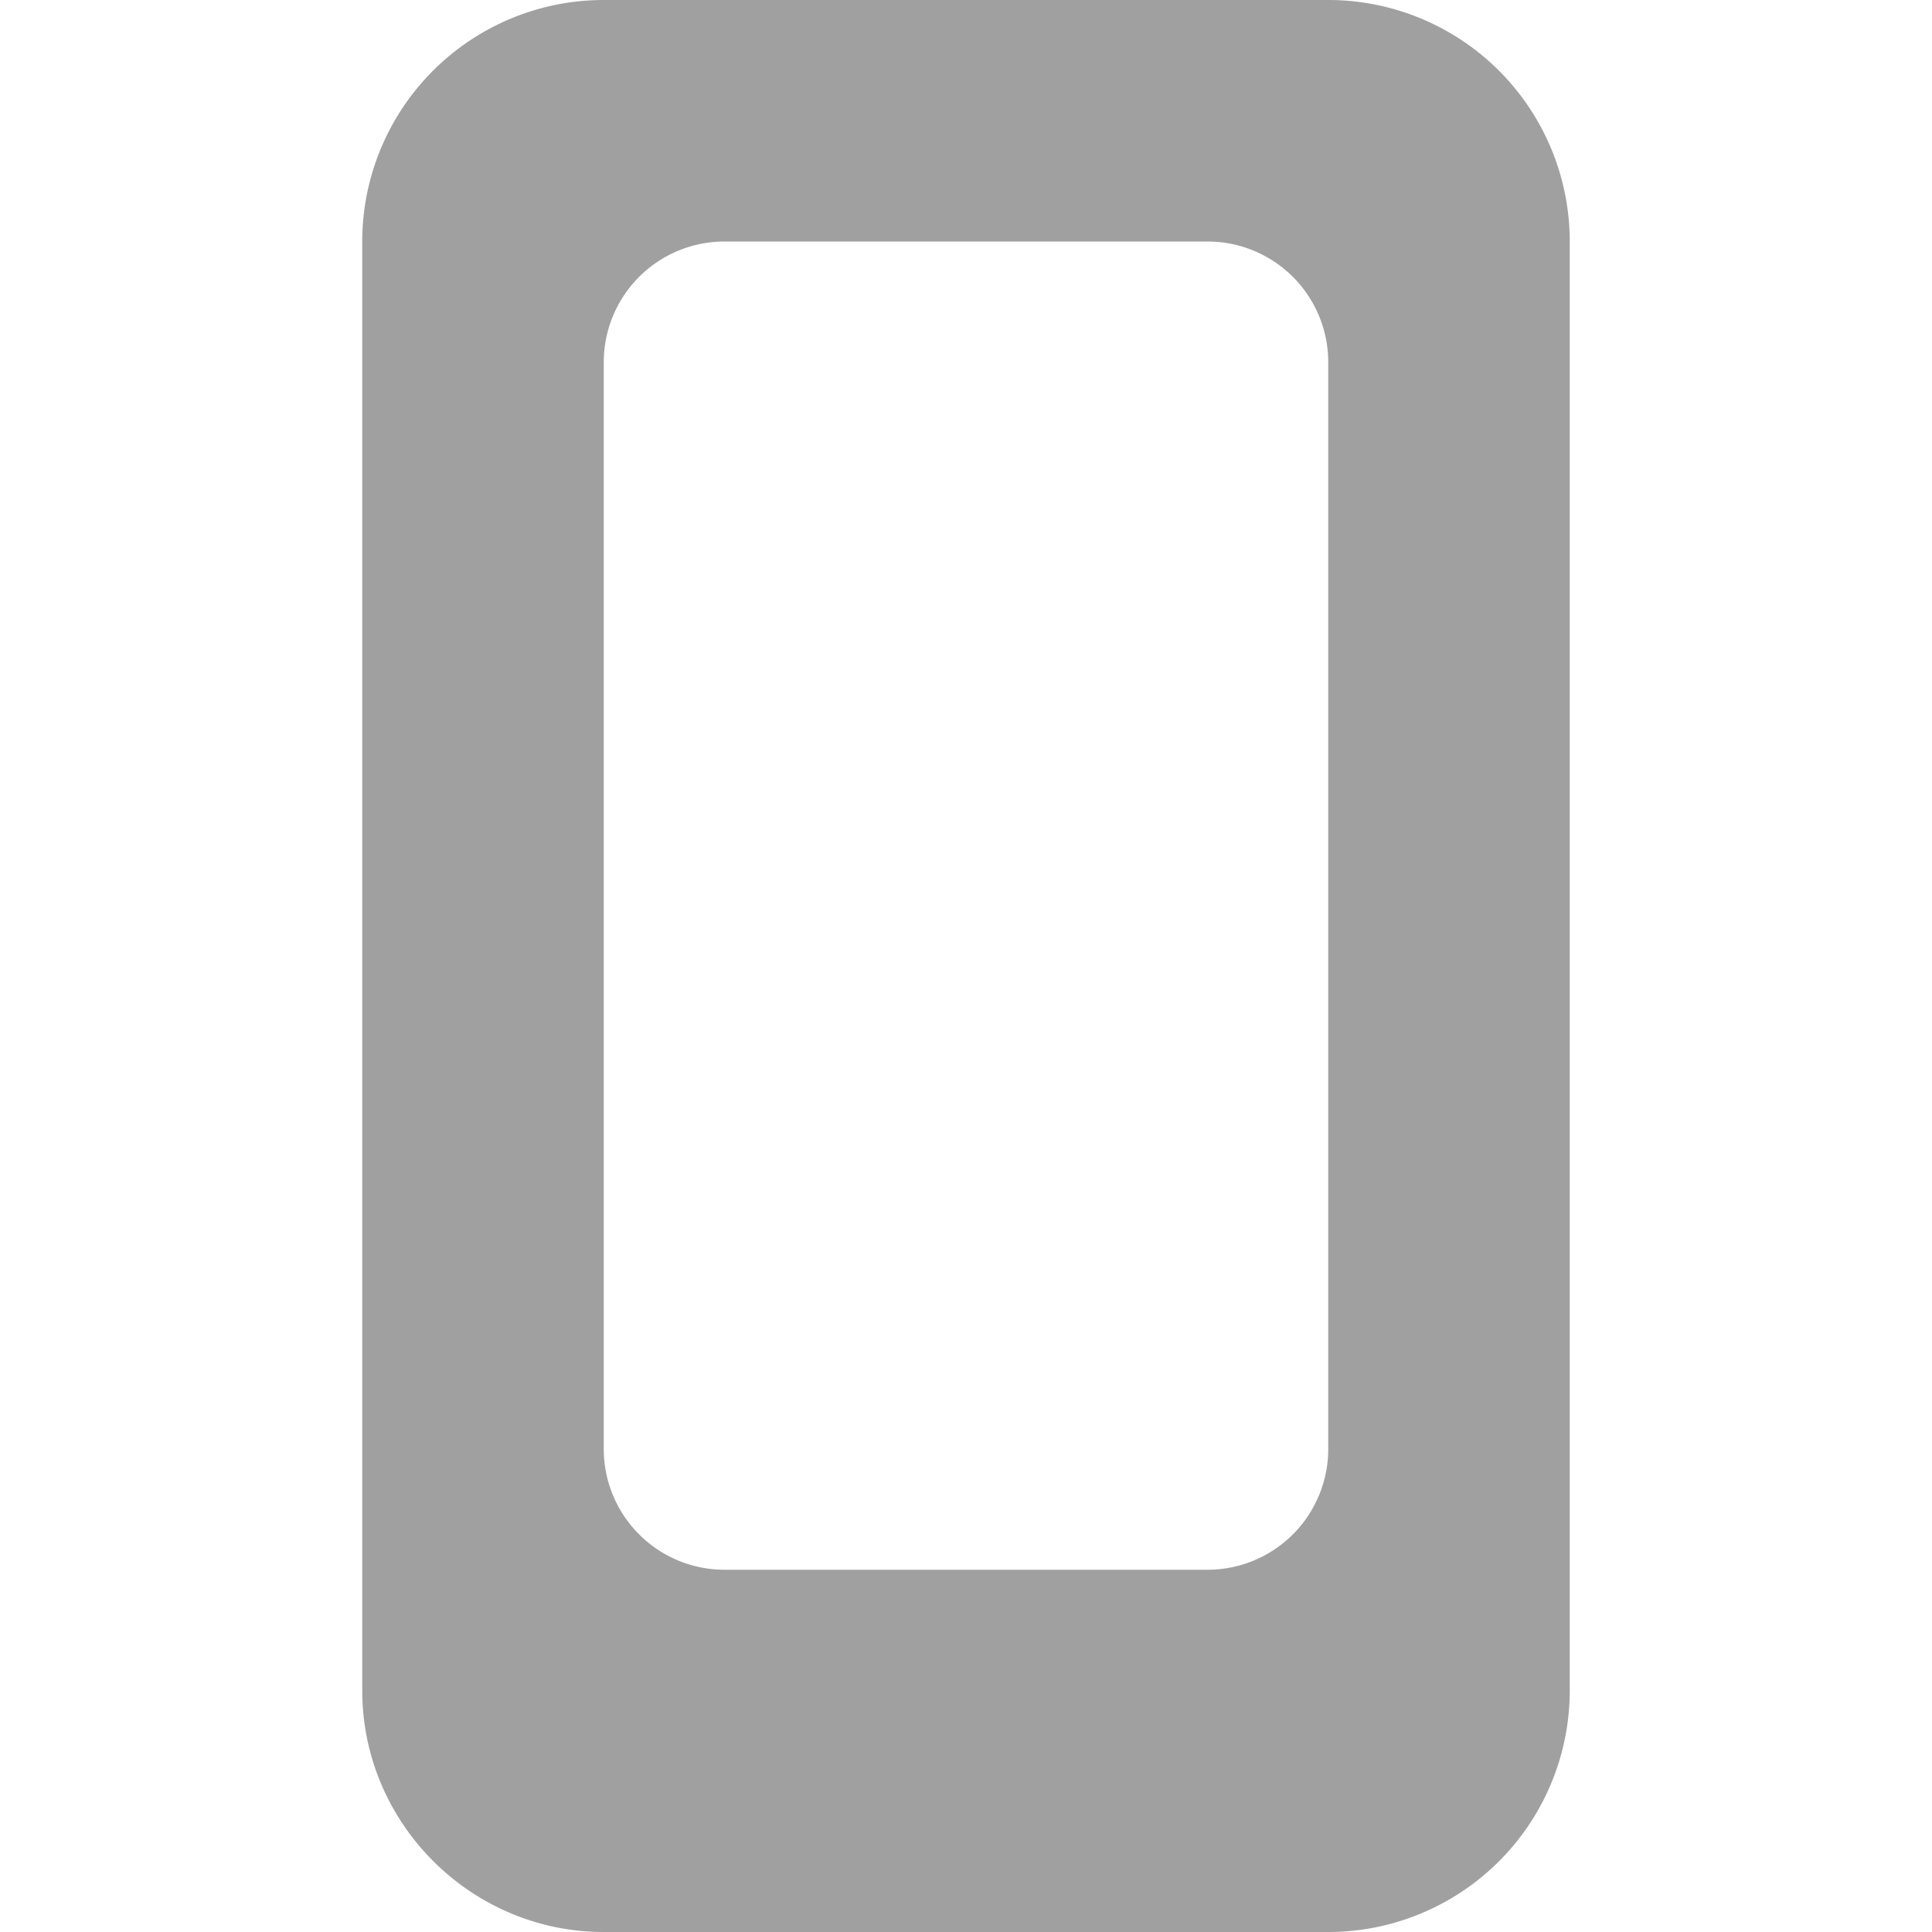 <svg xmlns="http://www.w3.org/2000/svg" viewBox="0 0 16 16"><path fill="#a0a0a0" d="M11 0H5a2 2 0 0 0-2 2v12c0 1.1.9 2 2 2h6a2 2 0 0 0 2-2V2a2 2 0 0 0-2-2M5 12V3a1 1 0 0 1 1-1h4a1 1 0 0 1 1 1v9a1 1 0 0 1-1 1H6a1 1 0 0 1-1-1"/></svg>